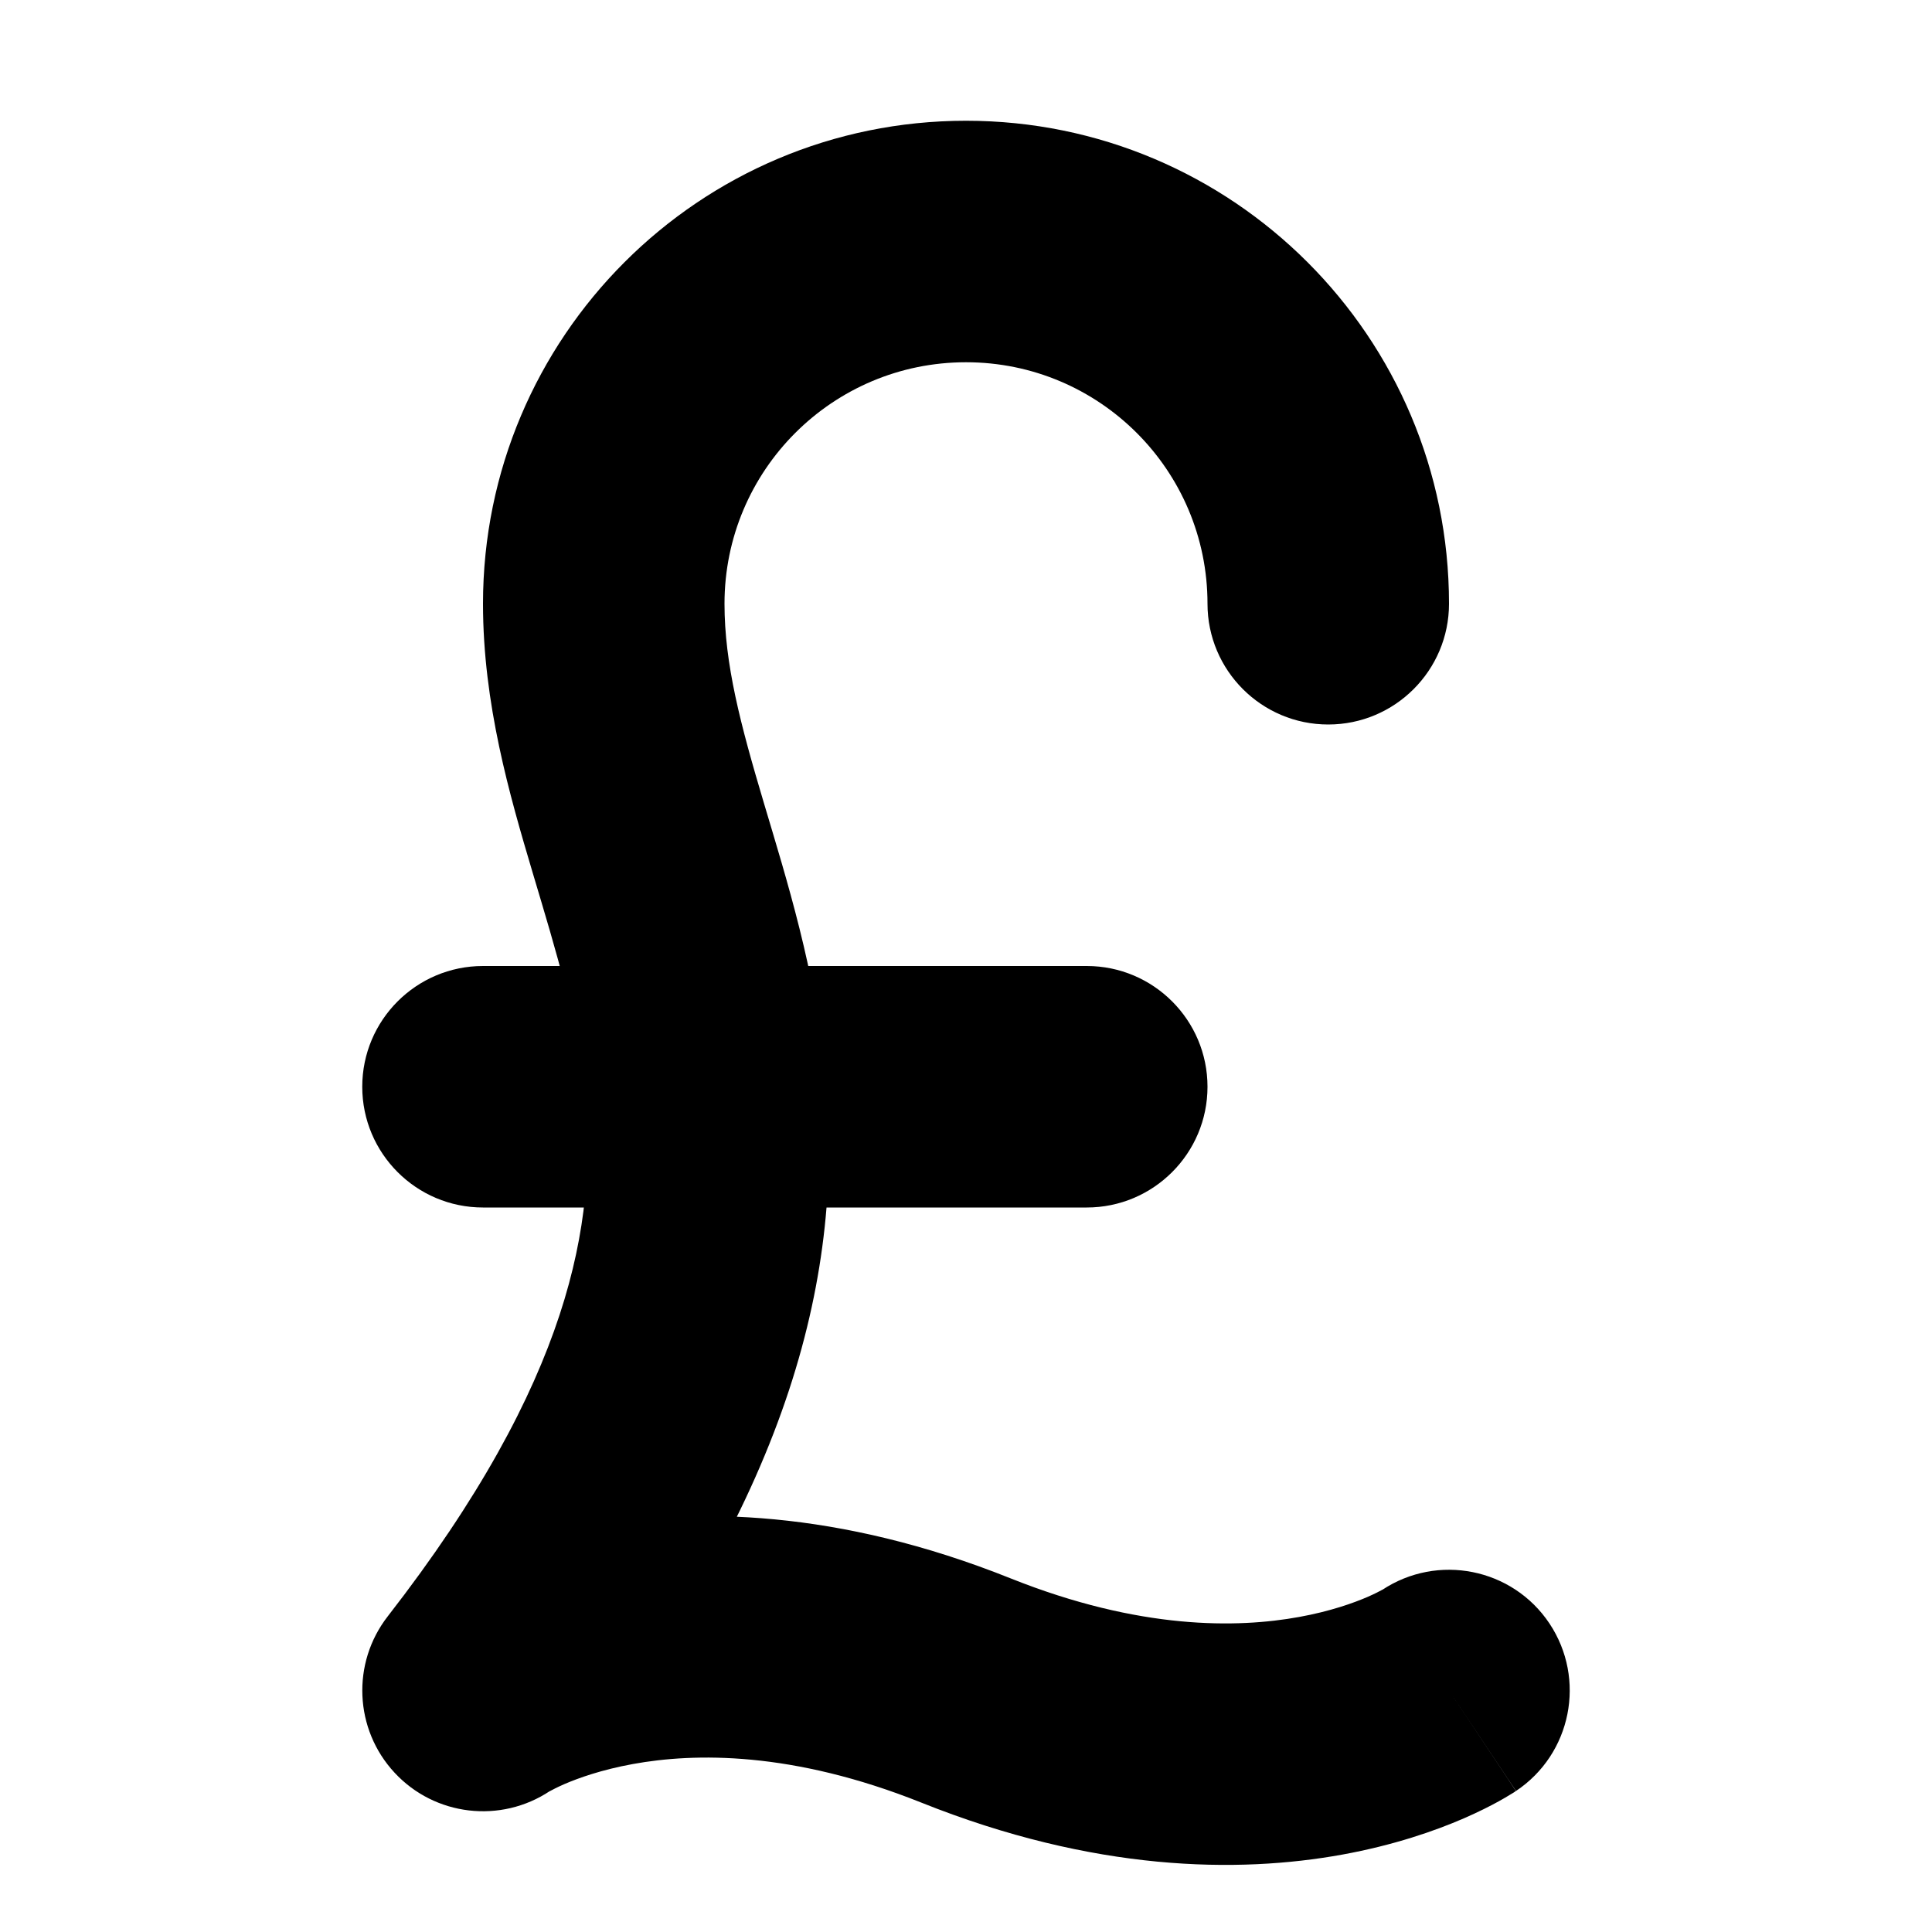 <svg viewBox="0 0 16 16" fill="none" xmlns="http://www.w3.org/2000/svg">
<path d="M10 5C10 5.552 10.448 6 11 6C11.552 6 12 5.552 12 5H10ZM4 14L3.211 13.386C2.91 13.773 2.934 14.322 3.268 14.681C3.601 15.04 4.147 15.104 4.555 14.832L4 14ZM12.555 14.832C13.014 14.526 13.138 13.905 12.832 13.445C12.526 12.986 11.905 12.862 11.445 13.168L12.555 14.832ZM4 8C3.448 8 3 8.448 3 9C3 9.552 3.448 10 4 10V8ZM9 10C9.552 10 10 9.552 10 9C10 8.448 9.552 8 9 8V10ZM6 5C6 3.895 6.895 3 8 3V1C5.791 1 4 2.791 4 5H6ZM8 3C9.105 3 10 3.895 10 5H12C12 2.791 10.209 1 8 1V3ZM4 14C4.555 14.832 4.554 14.832 4.554 14.833C4.554 14.833 4.553 14.833 4.553 14.833C4.552 14.834 4.552 14.834 4.551 14.835C4.55 14.835 4.549 14.836 4.548 14.837C4.546 14.838 4.544 14.839 4.543 14.84C4.54 14.842 4.539 14.842 4.539 14.842C4.538 14.843 4.543 14.84 4.553 14.834C4.573 14.823 4.613 14.802 4.672 14.776C4.79 14.725 4.982 14.656 5.241 14.609C5.751 14.516 6.56 14.501 7.629 14.928L8.371 13.072C6.94 12.499 5.749 12.484 4.884 12.641C4.456 12.719 4.116 12.837 3.875 12.942C3.754 12.995 3.657 13.044 3.585 13.084C3.549 13.104 3.52 13.121 3.496 13.136C3.485 13.143 3.475 13.149 3.466 13.154C3.462 13.157 3.458 13.16 3.454 13.162C3.453 13.163 3.451 13.164 3.45 13.165C3.449 13.166 3.448 13.166 3.447 13.167C3.447 13.167 3.446 13.167 3.446 13.167C3.446 13.168 3.445 13.168 4 14ZM7.629 14.928C9.06 15.501 10.251 15.516 11.116 15.359C11.544 15.281 11.883 15.163 12.125 15.058C12.246 15.005 12.343 14.956 12.415 14.916C12.451 14.896 12.48 14.879 12.504 14.864C12.515 14.857 12.525 14.851 12.534 14.846C12.538 14.843 12.542 14.84 12.546 14.838C12.547 14.837 12.549 14.836 12.55 14.835C12.551 14.834 12.552 14.834 12.553 14.833C12.553 14.833 12.553 14.833 12.554 14.833C12.554 14.832 12.555 14.832 12 14C11.445 13.168 11.446 13.168 11.446 13.167C11.446 13.167 11.447 13.167 11.447 13.167C11.448 13.166 11.448 13.166 11.449 13.165C11.45 13.165 11.451 13.164 11.452 13.163C11.454 13.162 11.456 13.161 11.457 13.16C11.46 13.158 11.461 13.158 11.461 13.158C11.462 13.157 11.457 13.16 11.447 13.166C11.427 13.177 11.387 13.198 11.328 13.224C11.21 13.275 11.018 13.344 10.759 13.391C10.249 13.484 9.44 13.499 8.371 13.072L7.629 14.928ZM4.789 14.614C6.559 12.338 6.988 10.529 6.837 8.907L4.846 9.093C4.941 10.115 4.731 11.431 3.211 13.386L4.789 14.614ZM6.837 8.907C6.756 8.044 6.512 7.275 6.327 6.653C6.131 5.996 6 5.498 6 5H4C4 5.827 4.22 6.584 4.41 7.223C4.611 7.897 4.787 8.465 4.846 9.093L6.837 8.907ZM4 10H5.841V8H4V10ZM5.841 10H9V8H5.841V10Z" fill="currentColor" class="icon-dark"/>
</svg>
